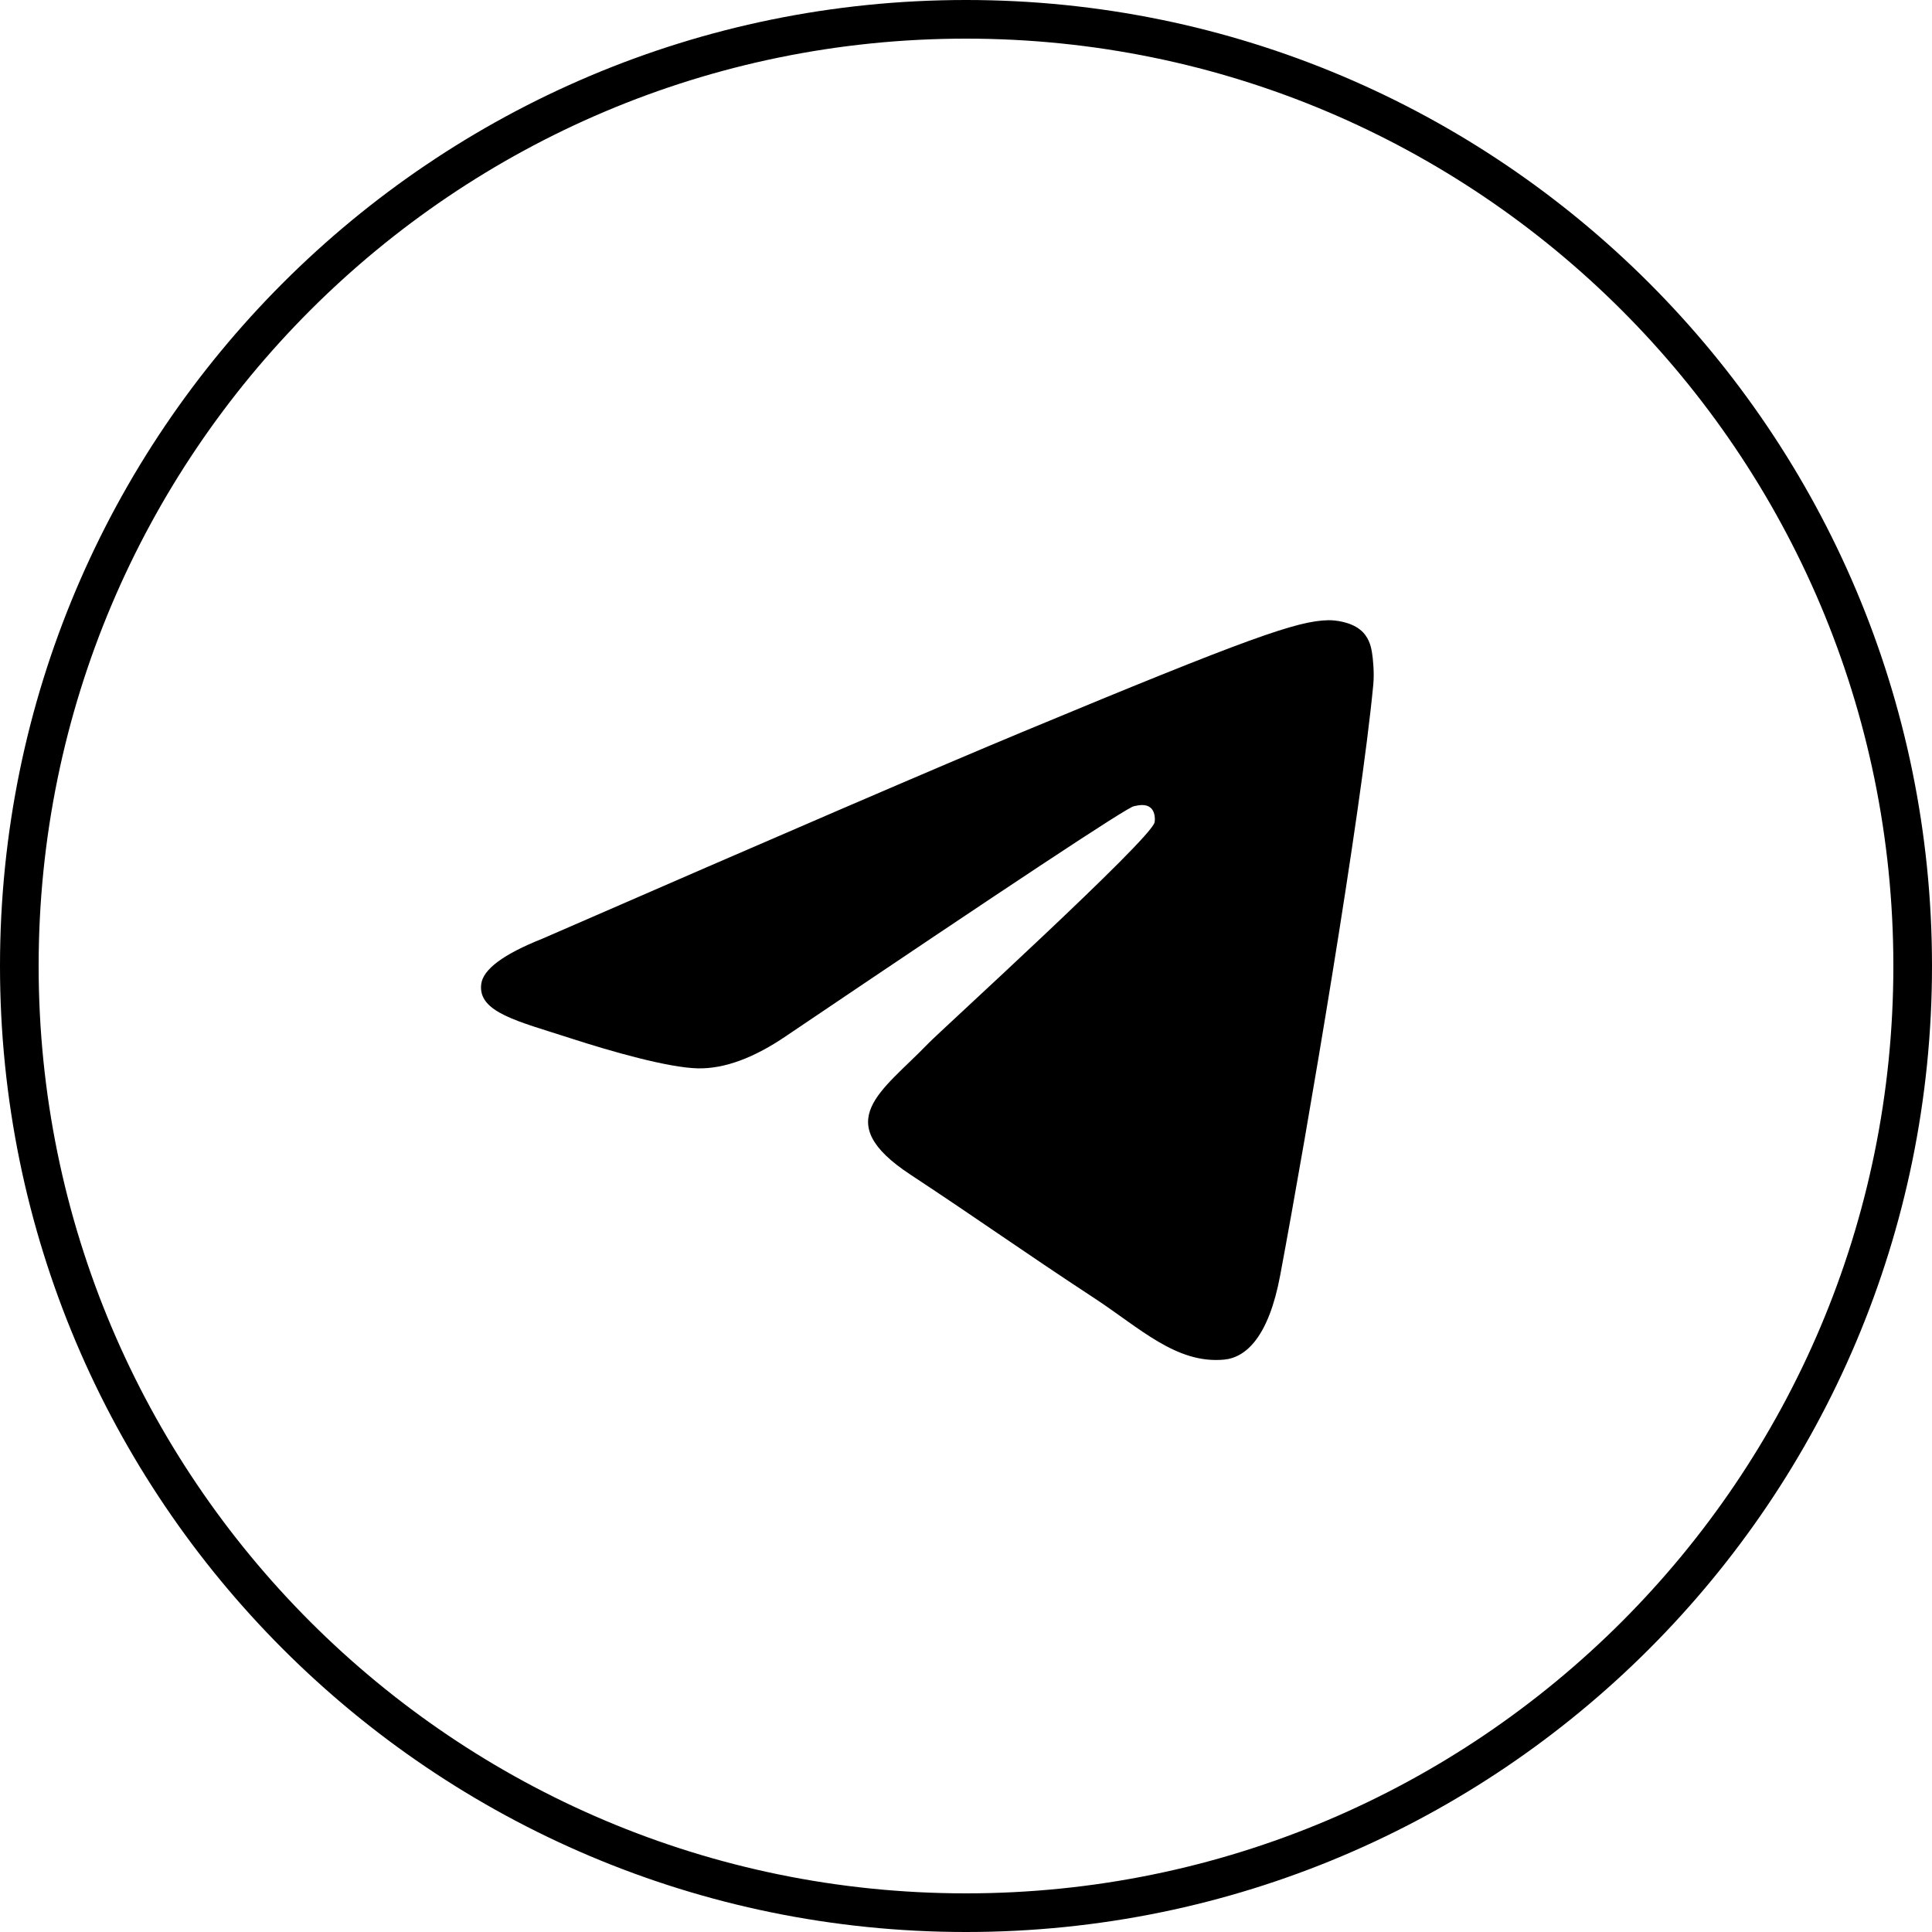 <svg width="50" height="50" viewBox="0 0 50 50" fill="none" xmlns="http://www.w3.org/2000/svg">
<path fill-rule="evenodd" clip-rule="evenodd" d="M1 25C1 38.255 11.745 49 25 49C38.255 49 49 38.255 49 25C49 11.745 38.255 1 25 1C11.745 1 1 11.745 1 25ZM25 0C11.193 0 0 11.193 0 25C0 38.807 11.193 50 25 50C38.807 50 50 38.807 50 25C50 11.193 38.807 0 25 0Z" fill="black"/>
<path fill-rule="evenodd" clip-rule="evenodd" d="M14.037 24.293C20.238 21.591 24.374 19.81 26.443 18.95C32.351 16.492 33.578 16.066 34.378 16.051C34.554 16.048 34.948 16.092 35.203 16.299C35.418 16.473 35.477 16.709 35.505 16.875C35.534 17.04 35.569 17.418 35.541 17.712C35.221 21.076 33.836 29.239 33.131 33.006C32.833 34.601 32.245 35.135 31.677 35.187C30.442 35.301 29.504 34.371 28.307 33.587C26.435 32.359 25.377 31.595 23.56 30.398C21.459 29.014 22.821 28.253 24.018 27.01C24.331 26.684 29.774 21.733 29.88 21.284C29.893 21.228 29.905 21.019 29.78 20.908C29.656 20.798 29.473 20.836 29.34 20.866C29.152 20.908 26.161 22.885 20.367 26.797C19.518 27.379 18.749 27.663 18.06 27.649C17.3 27.632 15.839 27.219 14.753 26.866C13.421 26.433 12.362 26.204 12.454 25.469C12.502 25.085 13.03 24.694 14.037 24.293Z" fill="url(#paint0_linear_125_42)"/>
<defs>
<linearGradient id="paint0_linear_125_42" x1="24" y1="16.051" x2="24" y2="35.055" gradientUnits="userSpaceOnUse">
<stop/>
</linearGradient>
</defs>
</svg>
